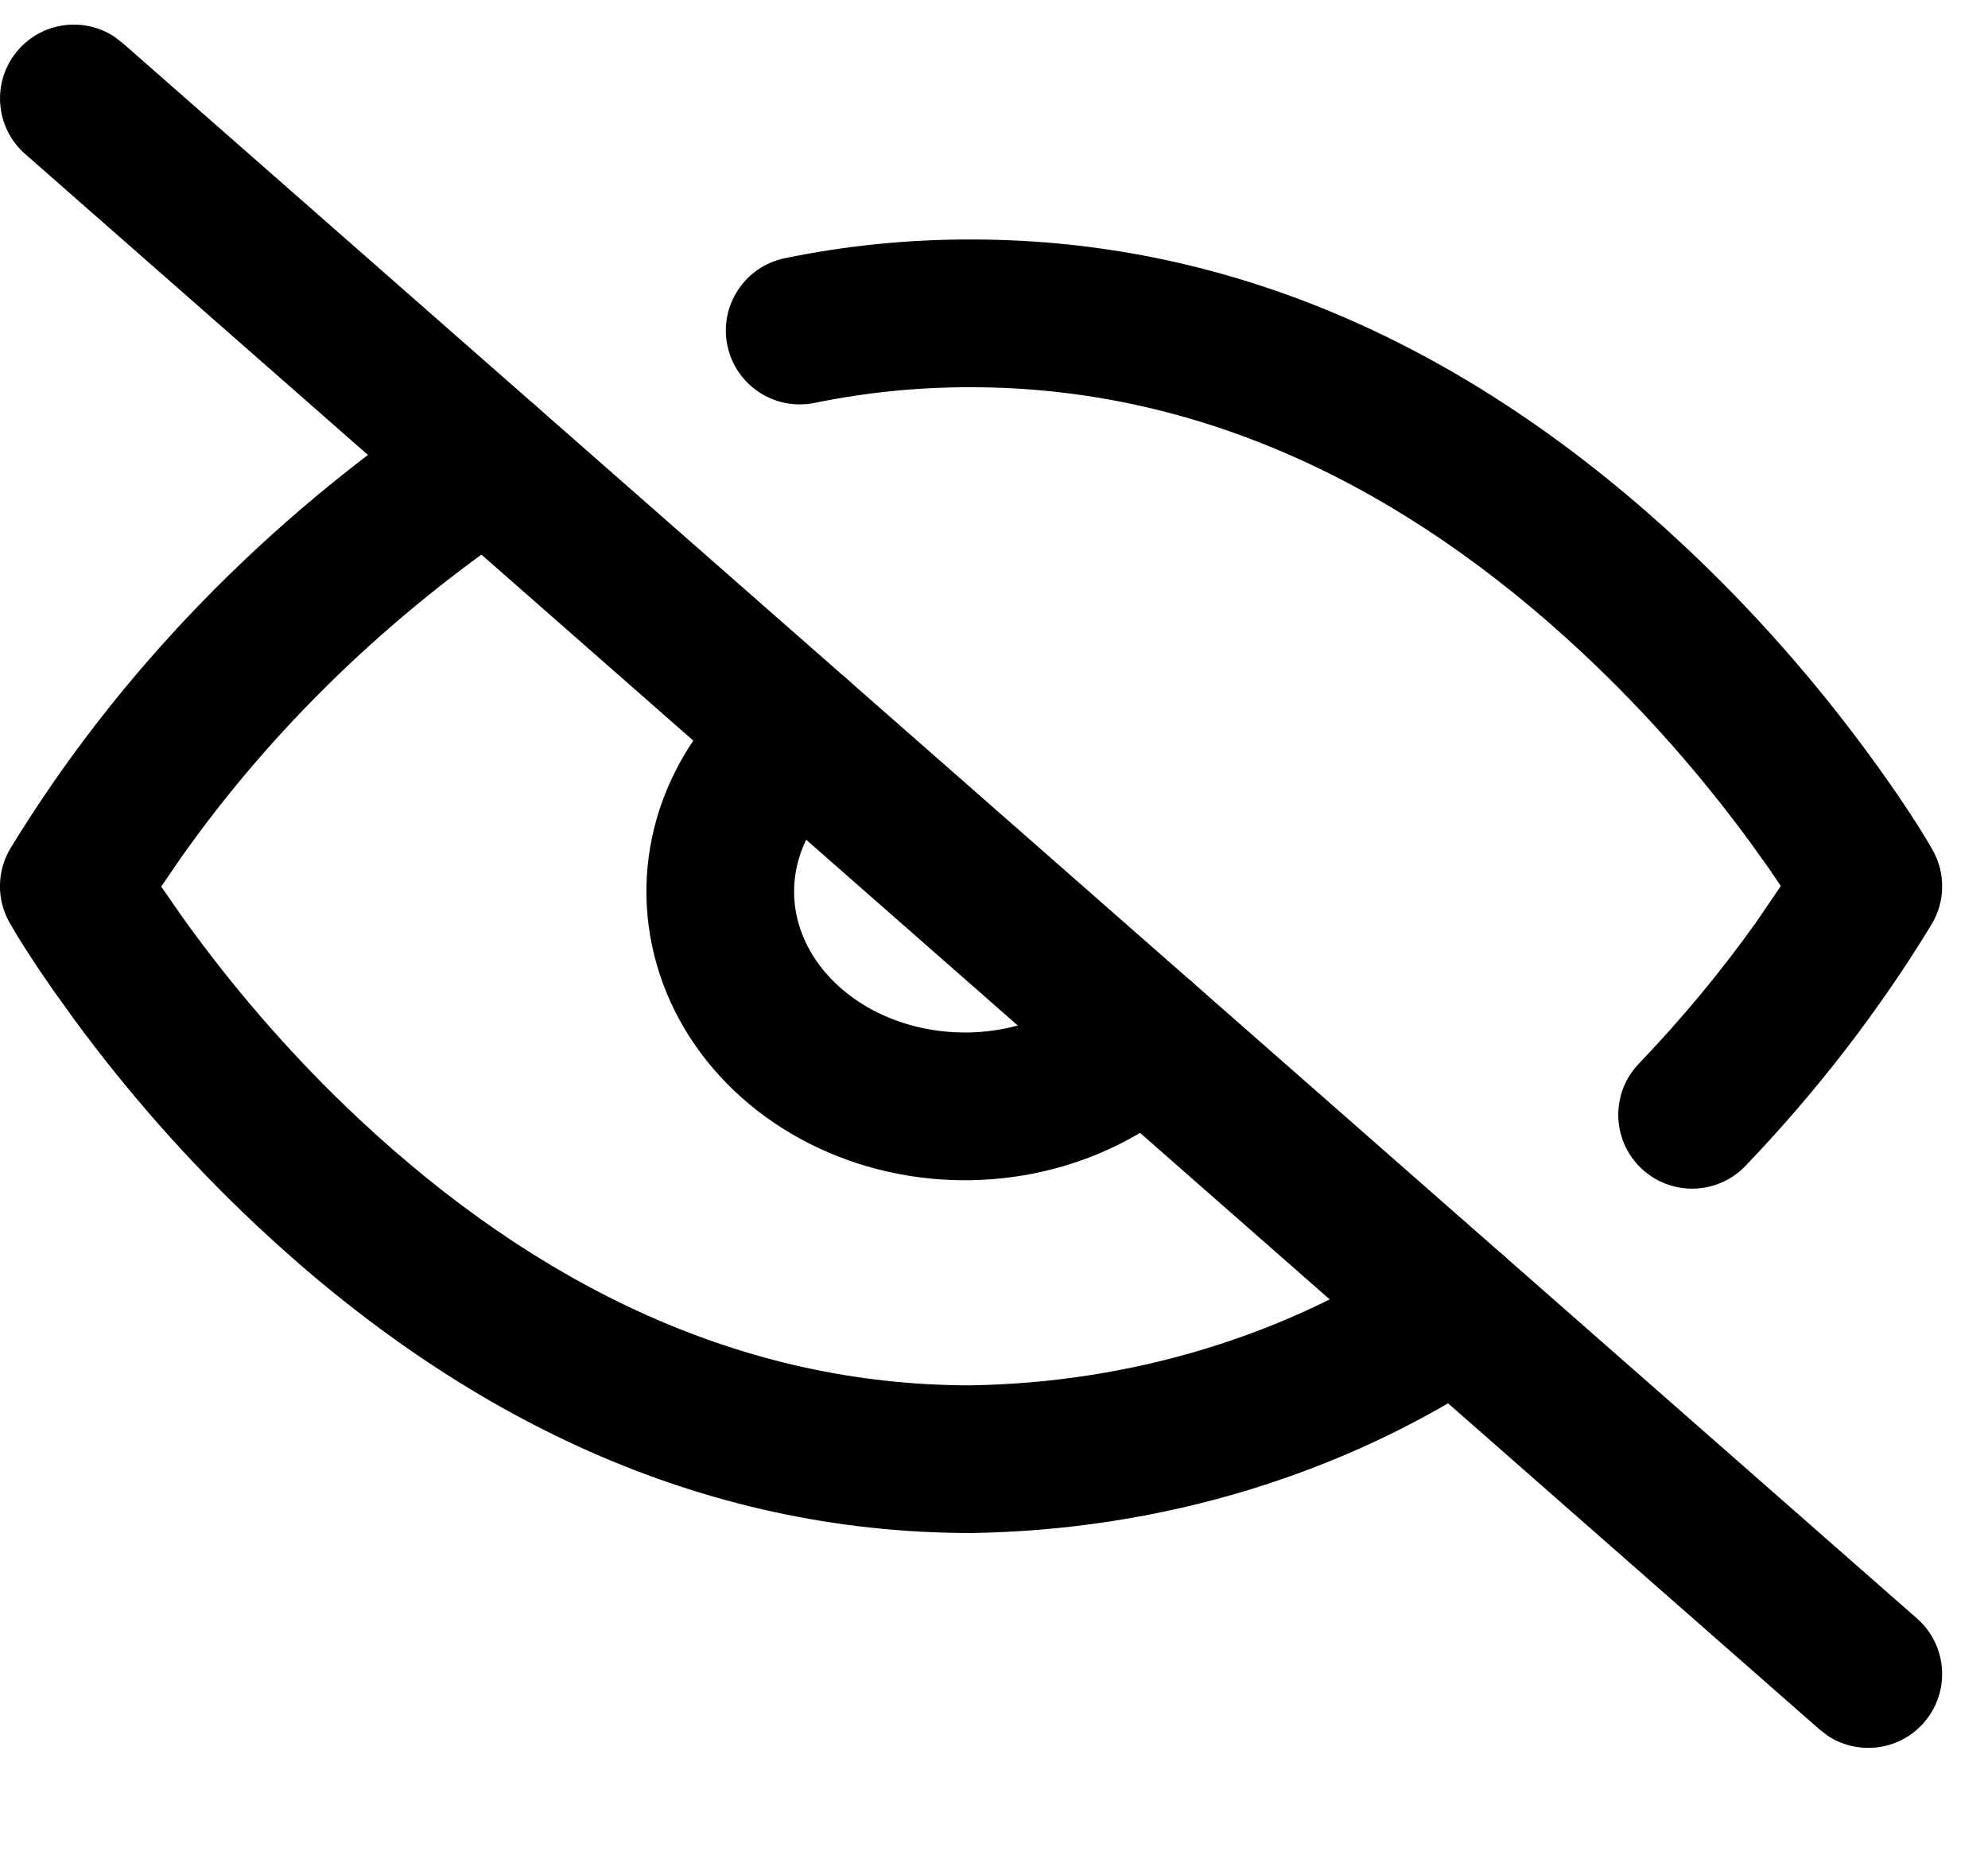 
  <svg
    viewBox="0 0 34 32"
    xmlns="http://www.w3.org/2000/svg"
  >
    <path d="m9.371 7.179c.389.579.234 1.364-.346 1.753-2.372 1.59-4.385 3.543-5.943 5.757l-.325.475.377.542.171.235c.801 1.089 1.748 2.18 2.832 3.195 3.054 2.861 6.559 4.558 10.453 4.558 2.757-.04 5.422-.851 7.602-2.31.58-.388 1.364-.233 1.752.347s.233 1.364-.347 1.752c-2.59 1.733-5.732 2.69-8.989 2.737-4.632 0-8.713-1.977-12.198-5.241-1.205-1.128-2.252-2.334-3.14-3.542l-.372-.518c-.34-.487-.585-.876-.733-1.136-.228-.4-.22-.891.02-1.284 1.832-2.997 4.367-5.61 7.433-7.666.579-.388 1.364-.234 1.753.346zm7.237-3.083c4.632 0 8.713 1.977 12.198 5.241 1.205 1.128 2.252 2.334 3.14 3.542.538.731.907 1.308 1.105 1.655.227.399.22.89-.019 1.282-.895 1.47-1.961 2.852-3.18 4.125-.483.504-1.282.521-1.786.038s-.521-1.282-.038-1.786c.729-.761 1.396-1.564 1.996-2.404l.433-.635-.219-.322-.327-.456c-.801-1.089-1.748-2.18-2.832-3.195-3.054-2.861-6.559-4.558-10.474-4.558-.9-.002-1.797.088-2.673.268-.683.14-1.351-.3-1.492-.983s.3-1.351.983-1.492c1.045-.215 2.114-.322 3.184-.32zm-1.98 7.665c.442.54.362 1.336-.178 1.777-.736.602-1.023 1.462-.789 2.267.245.843 1.034 1.536 2.083 1.771 1.08.242 2.222-.052 2.955-.742.508-.478 1.307-.455 1.786.053s.455 1.307-.053 1.786c-1.354 1.276-3.355 1.791-5.24 1.369-1.917-.43-3.444-1.77-3.956-3.531-.523-1.799.111-3.698 1.615-4.928.54-.442 1.336-.362 1.777.178z" />
    <path d="m.314.851c.418-.477 1.116-.563 1.633-.229l.149.113 30.69 26.947c.524.46.576 1.258.116 1.783-.418.477-1.116.563-1.633.229l-.149-.113-30.69-26.947c-.524-.46-.576-1.258-.116-1.783z" />
  </svg>

